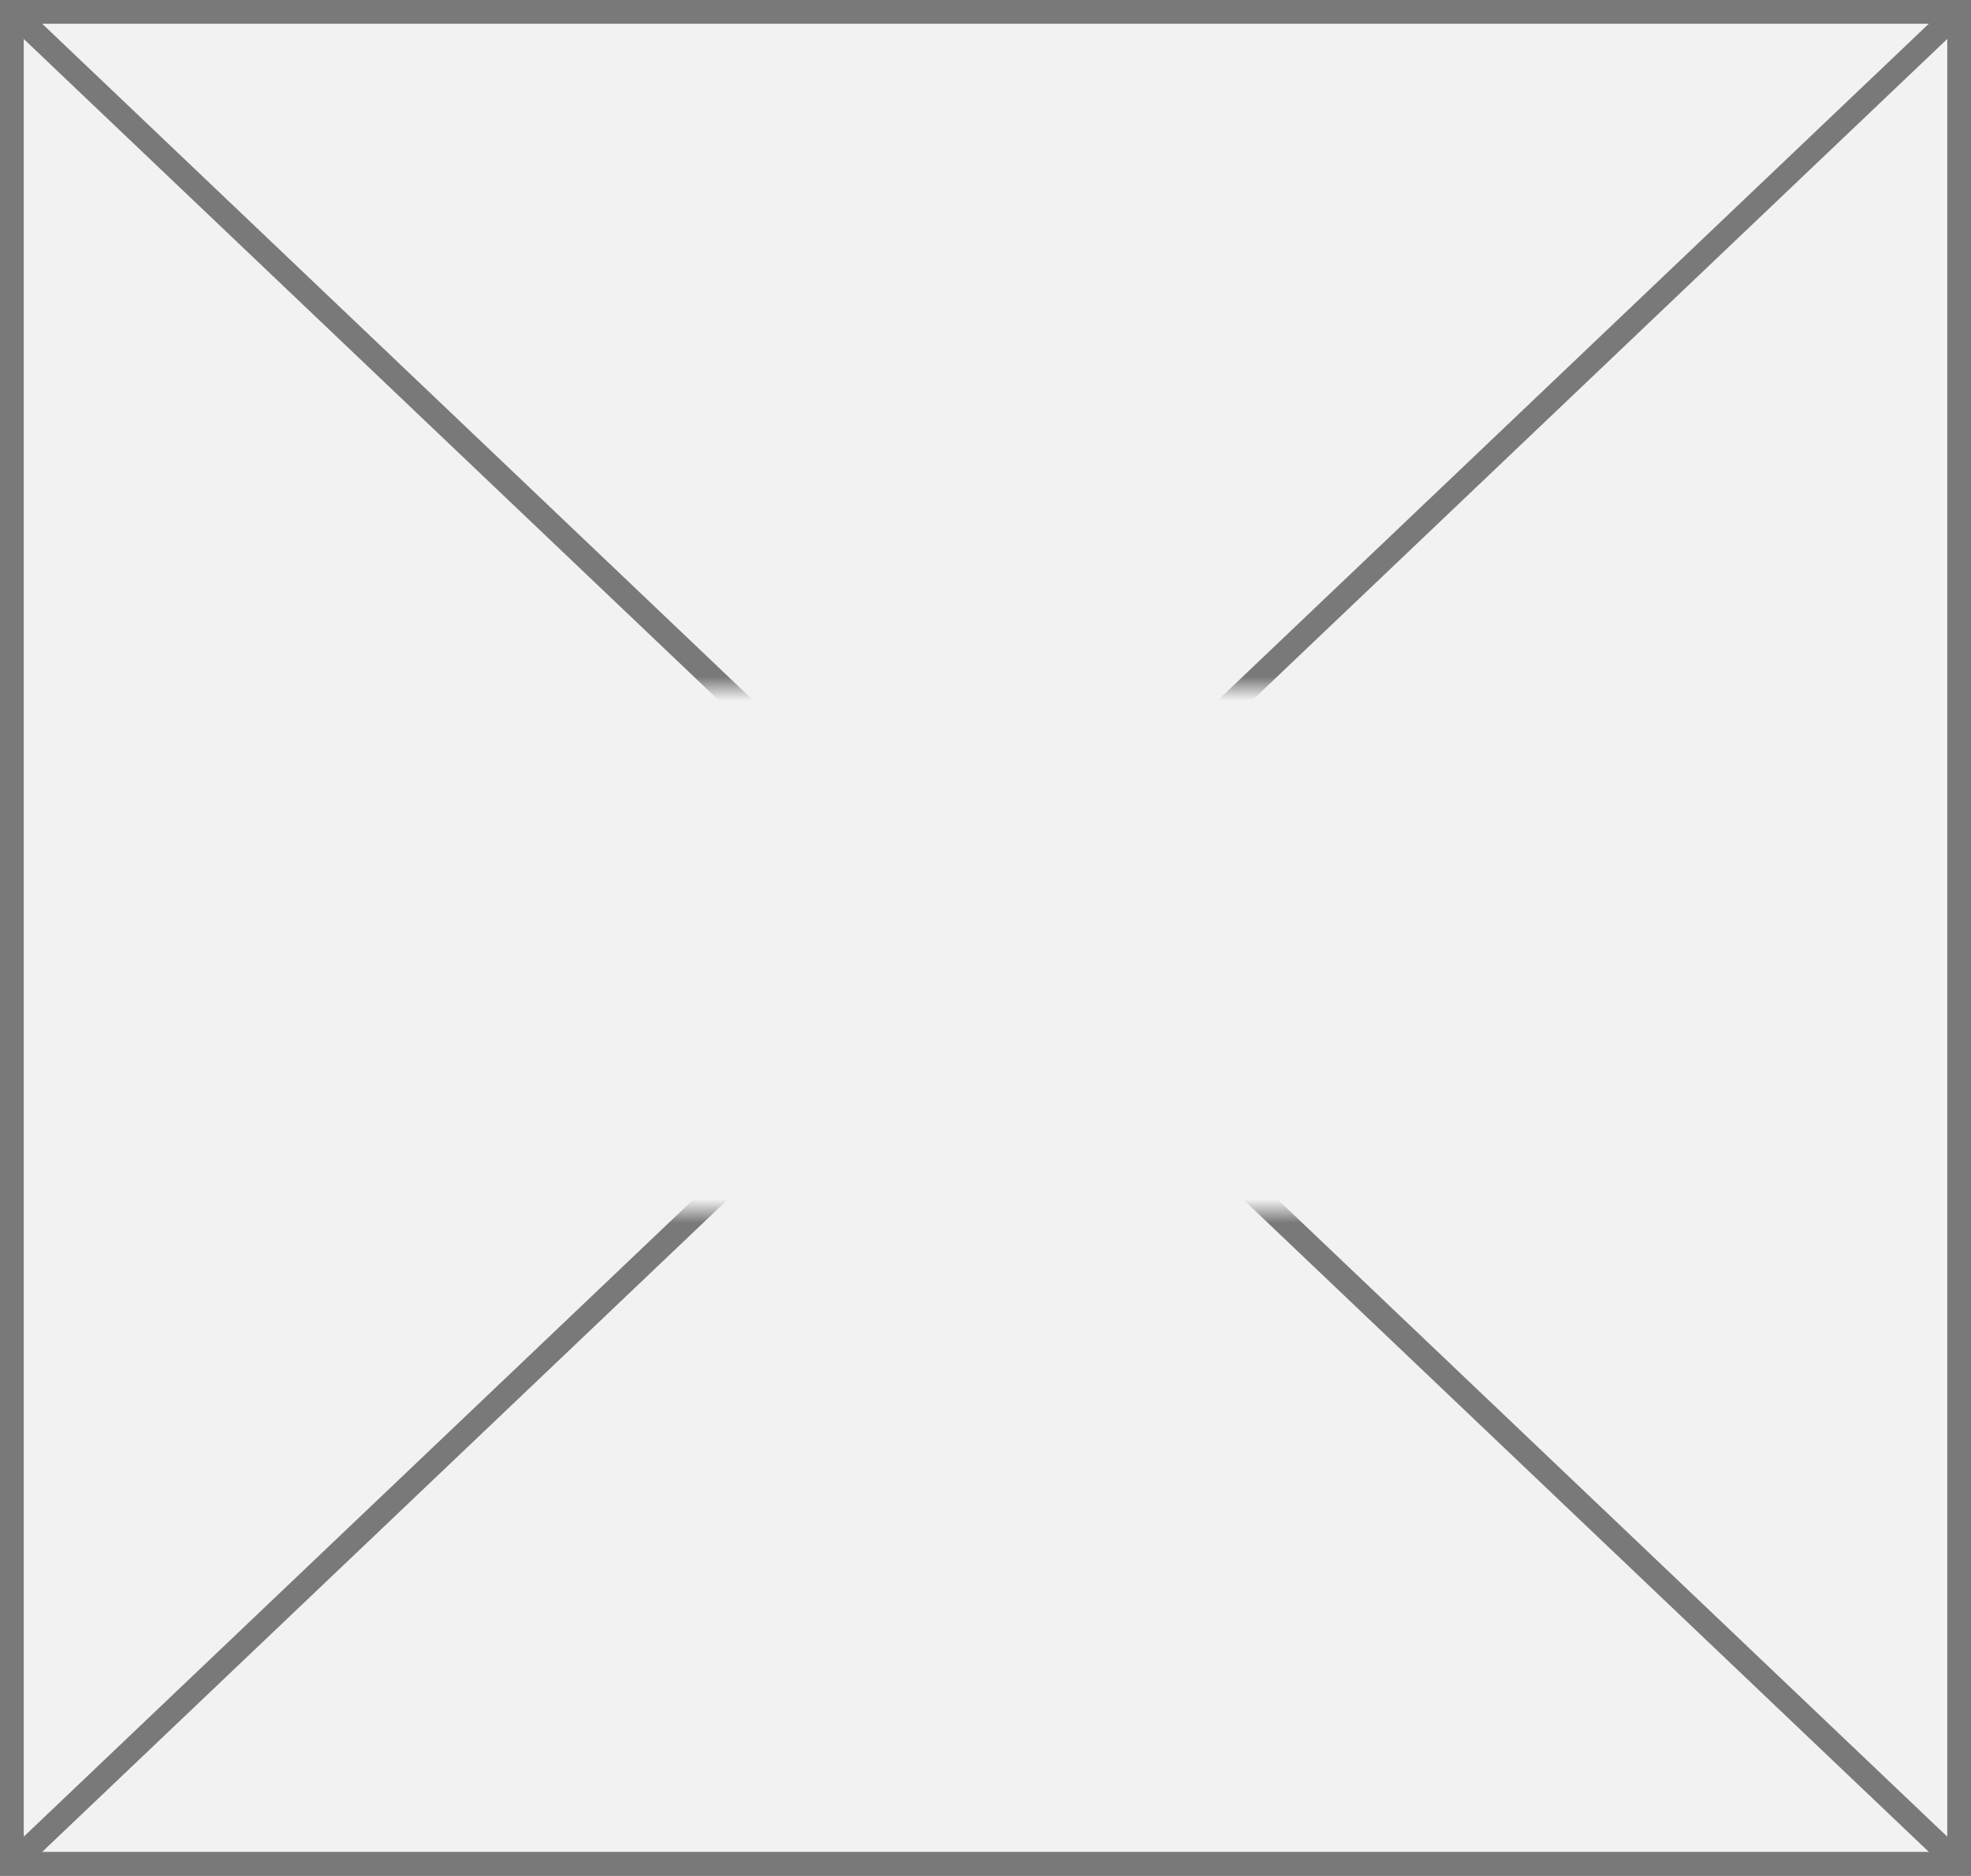 ﻿<?xml version="1.0" encoding="utf-8"?>
<svg version="1.1" xmlns:xlink="http://www.w3.org/1999/xlink" width="83px" height="79px" xmlns="http://www.w3.org/2000/svg">
  <rect width="100%" height="100%" fill="#333333" stroke="none"/>
  <defs>
    <mask fill="white" id="clip100">
      <path d="M 1155.5 561  L 1195.5 561  L 1195.5 583  L 1155.5 583  Z M 1133 532  L 1216 532  L 1216 611  L 1133 611  Z " fill-rule="evenodd" />
    </mask>
  </defs>
  <g transform="matrix(1 0 0 1 -1133 -532 )">
    <path d="M 1133.5 532.5  L 1215.5 532.5  L 1215.5 610.5  L 1133.5 610.5  L 1133.5 532.5  Z " fill-rule="nonzero" fill="#f2f2f2" stroke="none" />
    <path d="M 1133.5 532.5  L 1215.5 532.5  L 1215.5 610.5  L 1133.5 610.5  L 1133.5 532.5  Z " stroke-width="1" stroke="#797979" fill="none" />
    <path d="M 1133.381 532.362  L 1215.619 610.638  M 1215.619 532.362  L 1133.381 610.638  " stroke-width="1" stroke="#797979" fill="none" mask="url(#clip100)" />
  </g>
</svg>